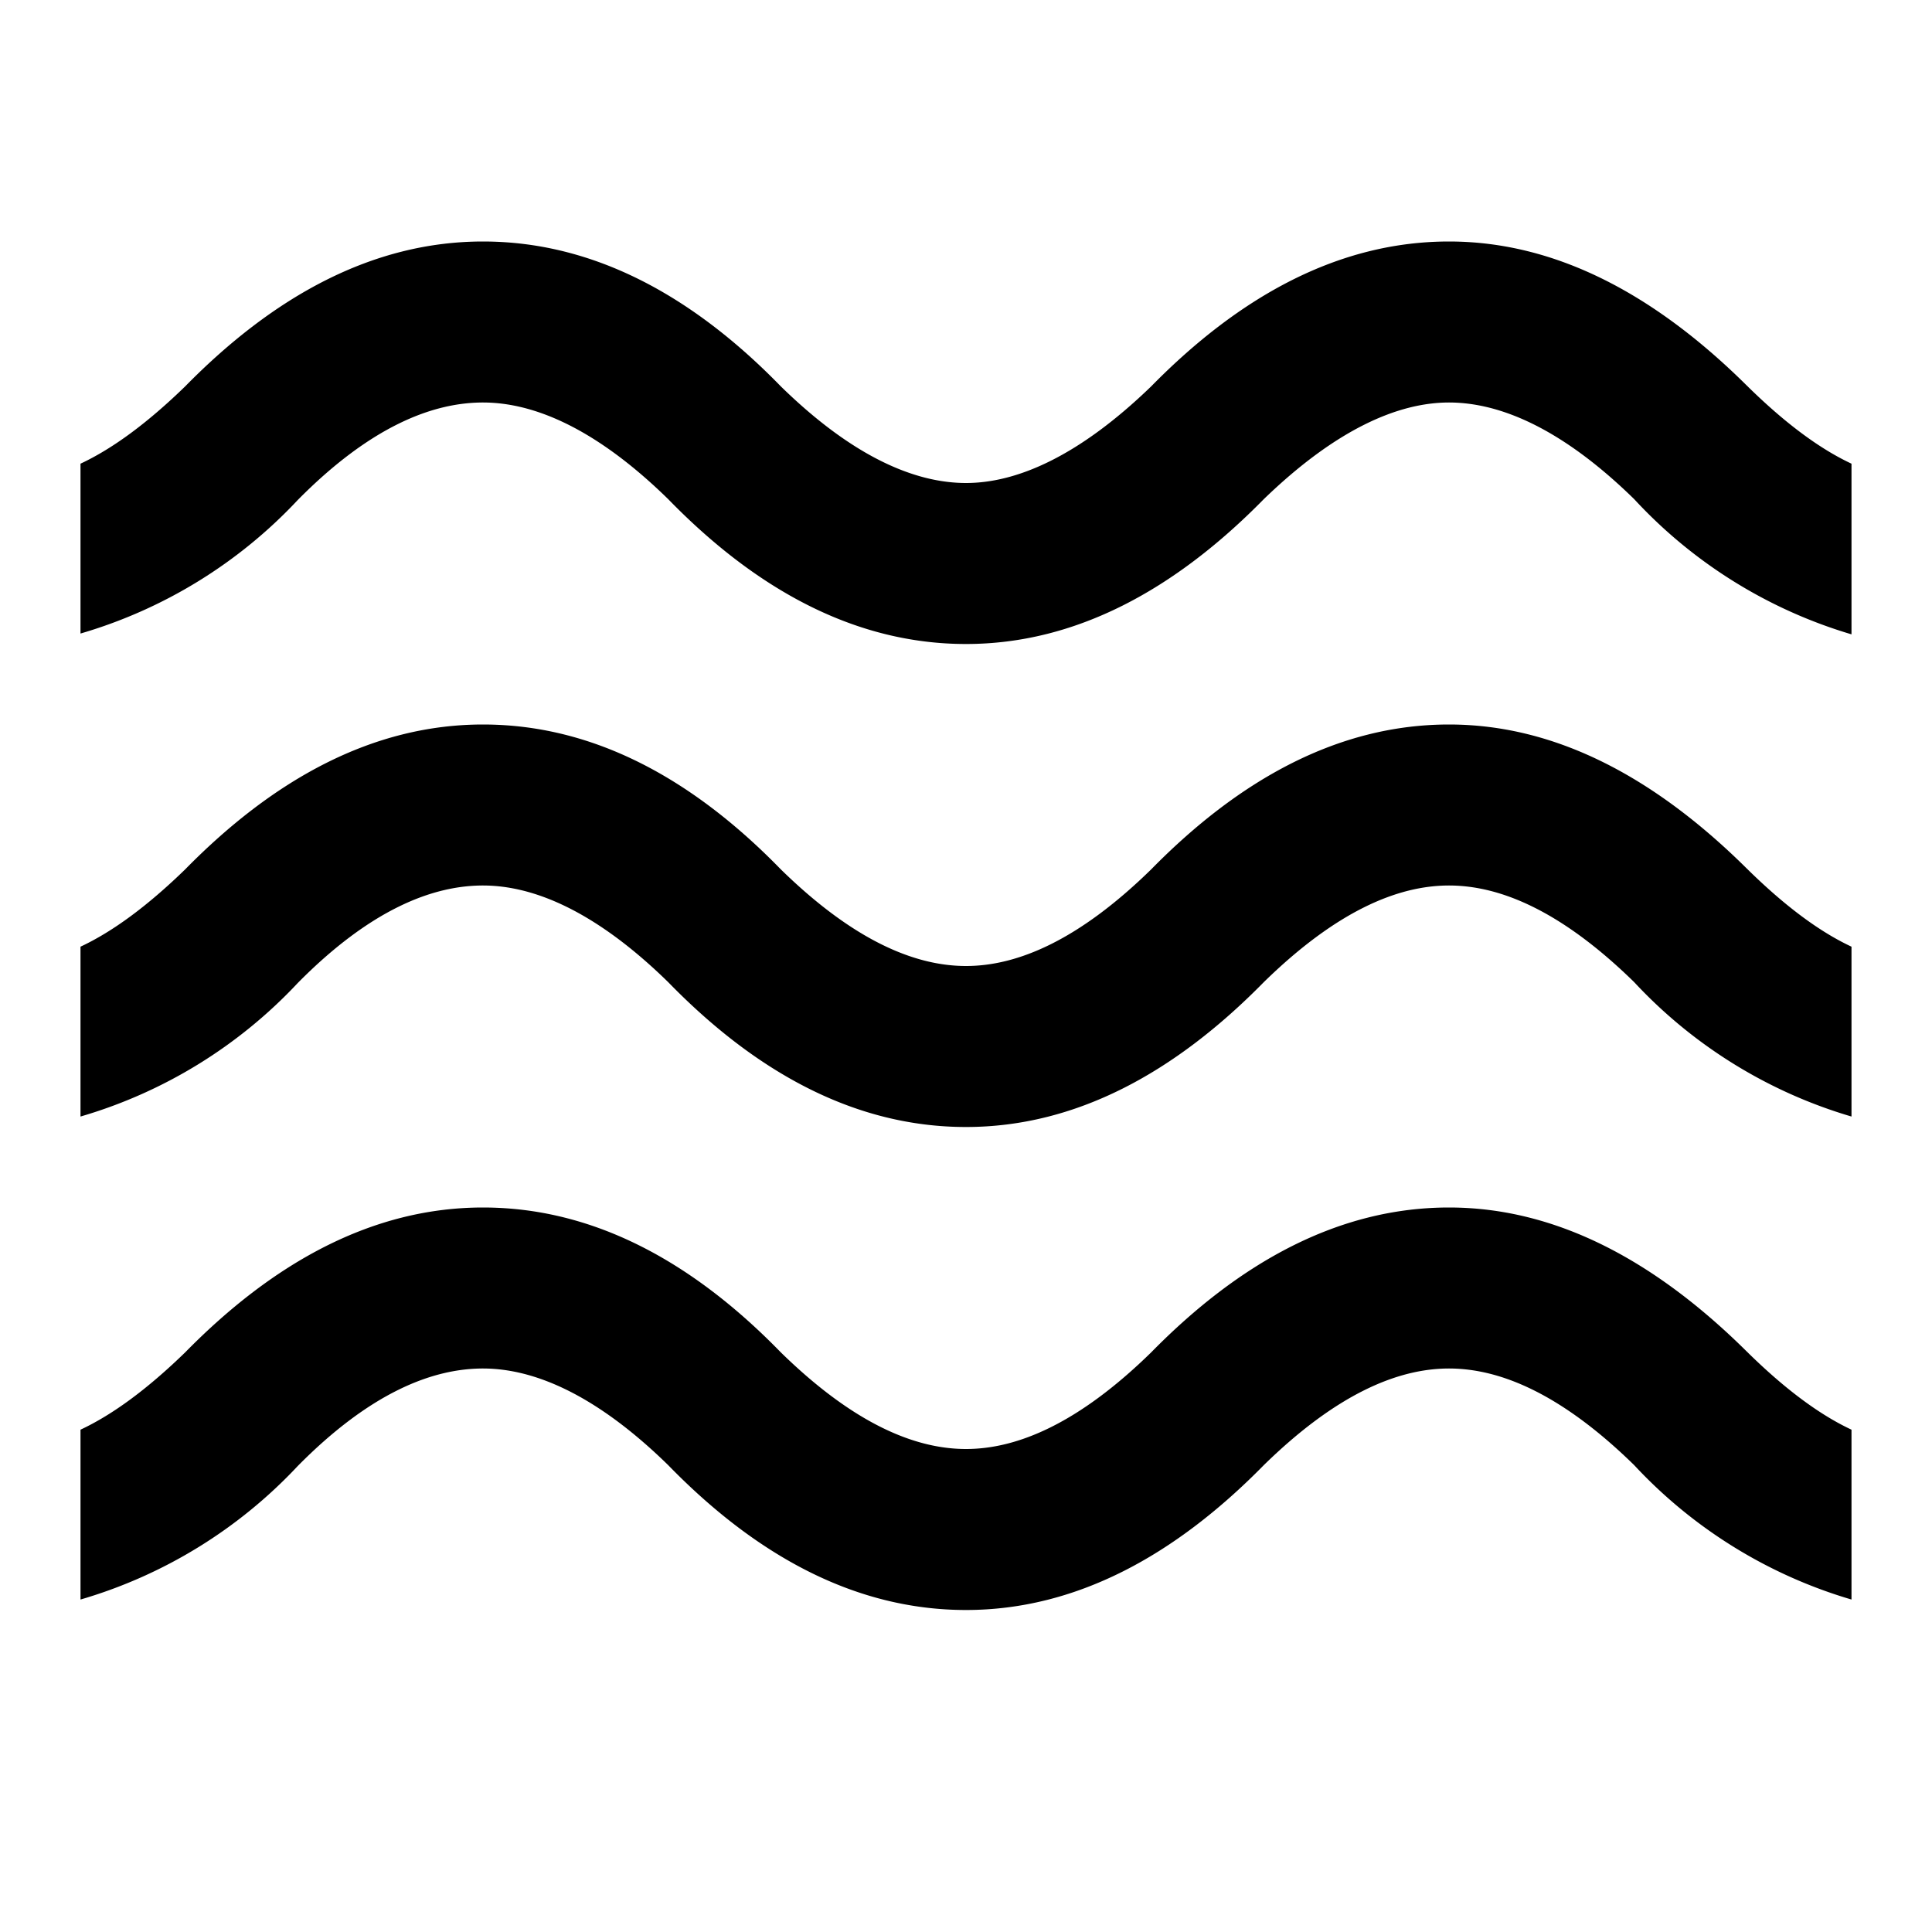 <svg xmlns="http://www.w3.org/2000/svg" width="24" height="24"><path d="M1 17.76v2.11a6 6 0 0 0 2.7-1.66C4.6 17.3 5.37 17 6 17s1.4.32 2.3 1.2C9.4 19.33 10.63 20 12 20s2.6-.68 3.7-1.8c.9-.88 1.66-1.2 2.3-1.2s1.4.32 2.3 1.2a6 6 0 0 0 2.7 1.67v-2.11q-.6-.28-1.3-.97C20.6 15.7 19.37 15 18 15s-2.6.68-3.7 1.8c-.9.88-1.66 1.2-2.3 1.2s-1.4-.32-2.3-1.2C8.6 15.67 7.37 15 6 15s-2.6.68-3.7 1.8q-.7.68-1.3.96m0-6v2.11a6 6 0 0 0 2.7-1.66C4.6 11.3 5.37 11 6 11s1.4.32 2.3 1.2C9.4 13.33 10.63 14 12 14s2.6-.68 3.7-1.8c.9-.88 1.66-1.2 2.3-1.2s1.4.32 2.3 1.2a6 6 0 0 0 2.7 1.67v-2.11q-.6-.28-1.3-.97C20.6 9.7 19.37 9 18 9s-2.6.68-3.7 1.8c-.9.88-1.66 1.2-2.3 1.2s-1.4-.32-2.3-1.2C8.6 9.67 7.37 9 6 9s-2.6.68-3.7 1.8q-.7.68-1.3.96m0-6v2.11a6 6 0 0 0 2.7-1.66C4.6 5.3 5.37 5 6 5s1.4.32 2.3 1.2C9.4 7.33 10.63 8 12 8s2.6-.68 3.7-1.8C16.6 5.33 17.37 5 18 5s1.4.32 2.3 1.2A6 6 0 0 0 23 7.88V5.76q-.6-.28-1.3-.97C20.6 3.7 19.37 3 18 3s-2.6.68-3.7 1.8C13.4 5.67 12.63 6 12 6s-1.4-.32-2.3-1.2C8.6 3.67 7.37 3 6 3s-2.6.68-3.7 1.8q-.7.68-1.3.96"/></svg>